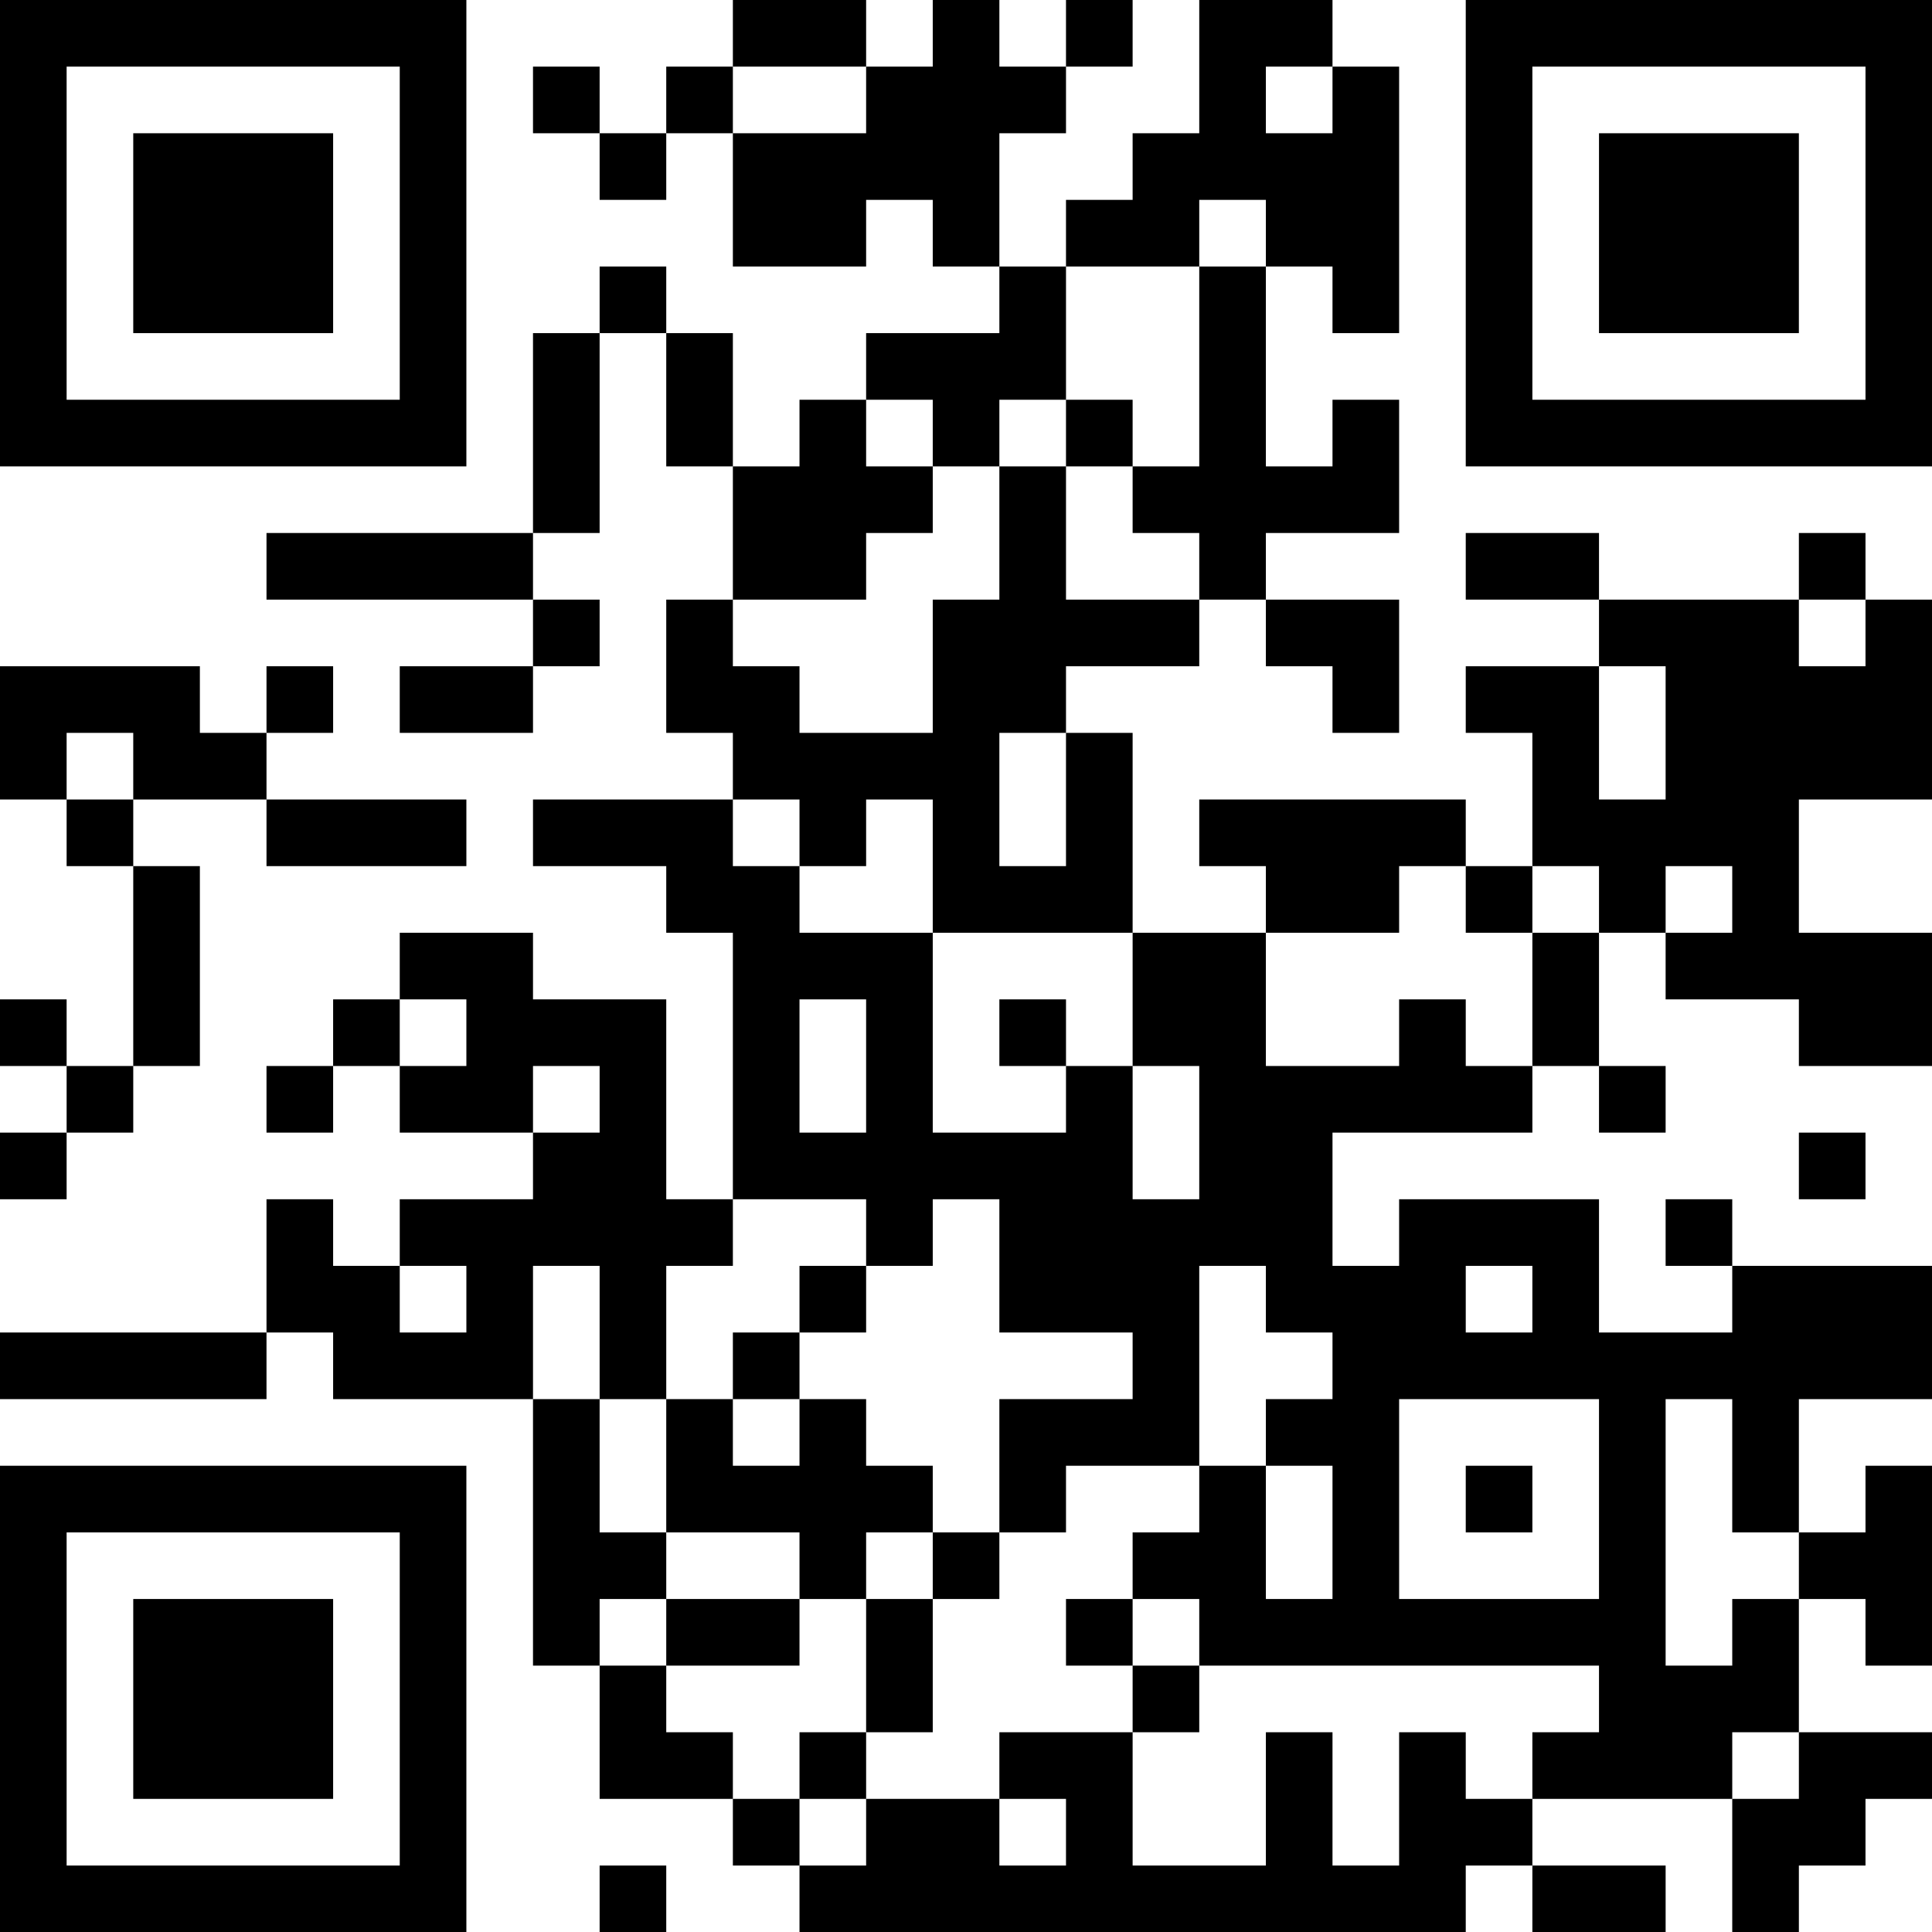 <?xml version="1.0" encoding="UTF-8"?>
<svg xmlns="http://www.w3.org/2000/svg" version="1.1" width="200" height="200" viewBox="0 0 200 200"><rect x="0" y="0" width="200" height="200" fill="#ffffff"/><g transform="scale(6.897)"><g transform="translate(0,0)"><path fill-rule="evenodd" d="M11 0L11 1L10 1L10 2L9 2L9 1L8 1L8 2L9 2L9 3L10 3L10 2L11 2L11 4L13 4L13 3L14 3L14 4L15 4L15 5L13 5L13 6L12 6L12 7L11 7L11 5L10 5L10 4L9 4L9 5L8 5L8 8L4 8L4 9L8 9L8 10L6 10L6 11L8 11L8 10L9 10L9 9L8 9L8 8L9 8L9 5L10 5L10 7L11 7L11 9L10 9L10 11L11 11L11 12L8 12L8 13L10 13L10 14L11 14L11 18L10 18L10 15L8 15L8 14L6 14L6 15L5 15L5 16L4 16L4 17L5 17L5 16L6 16L6 17L8 17L8 18L6 18L6 19L5 19L5 18L4 18L4 20L0 20L0 21L4 21L4 20L5 20L5 21L8 21L8 25L9 25L9 27L11 27L11 28L12 28L12 29L22 29L22 28L23 28L23 29L25 29L25 28L23 28L23 27L26 27L26 29L27 29L27 28L28 28L28 27L29 27L29 26L27 26L27 24L28 24L28 25L29 25L29 22L28 22L28 23L27 23L27 21L29 21L29 19L26 19L26 18L25 18L25 19L26 19L26 20L24 20L24 18L21 18L21 19L20 19L20 17L23 17L23 16L24 16L24 17L25 17L25 16L24 16L24 14L25 14L25 15L27 15L27 16L29 16L29 14L27 14L27 12L29 12L29 9L28 9L28 8L27 8L27 9L24 9L24 8L22 8L22 9L24 9L24 10L22 10L22 11L23 11L23 13L22 13L22 12L18 12L18 13L19 13L19 14L17 14L17 11L16 11L16 10L18 10L18 9L19 9L19 10L20 10L20 11L21 11L21 9L19 9L19 8L21 8L21 6L20 6L20 7L19 7L19 4L20 4L20 5L21 5L21 1L20 1L20 0L18 0L18 2L17 2L17 3L16 3L16 4L15 4L15 2L16 2L16 1L17 1L17 0L16 0L16 1L15 1L15 0L14 0L14 1L13 1L13 0ZM11 1L11 2L13 2L13 1ZM19 1L19 2L20 2L20 1ZM18 3L18 4L16 4L16 6L15 6L15 7L14 7L14 6L13 6L13 7L14 7L14 8L13 8L13 9L11 9L11 10L12 10L12 11L14 11L14 9L15 9L15 7L16 7L16 9L18 9L18 8L17 8L17 7L18 7L18 4L19 4L19 3ZM16 6L16 7L17 7L17 6ZM27 9L27 10L28 10L28 9ZM0 10L0 12L1 12L1 13L2 13L2 16L1 16L1 15L0 15L0 16L1 16L1 17L0 17L0 18L1 18L1 17L2 17L2 16L3 16L3 13L2 13L2 12L4 12L4 13L7 13L7 12L4 12L4 11L5 11L5 10L4 10L4 11L3 11L3 10ZM24 10L24 12L25 12L25 10ZM1 11L1 12L2 12L2 11ZM15 11L15 13L16 13L16 11ZM11 12L11 13L12 13L12 14L14 14L14 17L16 17L16 16L17 16L17 18L18 18L18 16L17 16L17 14L14 14L14 12L13 12L13 13L12 13L12 12ZM21 13L21 14L19 14L19 16L21 16L21 15L22 15L22 16L23 16L23 14L24 14L24 13L23 13L23 14L22 14L22 13ZM25 13L25 14L26 14L26 13ZM6 15L6 16L7 16L7 15ZM12 15L12 17L13 17L13 15ZM15 15L15 16L16 16L16 15ZM8 16L8 17L9 17L9 16ZM27 17L27 18L28 18L28 17ZM11 18L11 19L10 19L10 21L9 21L9 19L8 19L8 21L9 21L9 23L10 23L10 24L9 24L9 25L10 25L10 26L11 26L11 27L12 27L12 28L13 28L13 27L15 27L15 28L16 28L16 27L15 27L15 26L17 26L17 28L19 28L19 26L20 26L20 28L21 28L21 26L22 26L22 27L23 27L23 26L24 26L24 25L18 25L18 24L17 24L17 23L18 23L18 22L19 22L19 24L20 24L20 22L19 22L19 21L20 21L20 20L19 20L19 19L18 19L18 22L16 22L16 23L15 23L15 21L17 21L17 20L15 20L15 18L14 18L14 19L13 19L13 18ZM6 19L6 20L7 20L7 19ZM12 19L12 20L11 20L11 21L10 21L10 23L12 23L12 24L10 24L10 25L12 25L12 24L13 24L13 26L12 26L12 27L13 27L13 26L14 26L14 24L15 24L15 23L14 23L14 22L13 22L13 21L12 21L12 20L13 20L13 19ZM22 19L22 20L23 20L23 19ZM11 21L11 22L12 22L12 21ZM21 21L21 24L24 24L24 21ZM25 21L25 25L26 25L26 24L27 24L27 23L26 23L26 21ZM22 22L22 23L23 23L23 22ZM13 23L13 24L14 24L14 23ZM16 24L16 25L17 25L17 26L18 26L18 25L17 25L17 24ZM26 26L26 27L27 27L27 26ZM9 28L9 29L10 29L10 28ZM0 0L0 7L7 7L7 0ZM1 1L1 6L6 6L6 1ZM2 2L2 5L5 5L5 2ZM22 0L22 7L29 7L29 0ZM23 1L23 6L28 6L28 1ZM24 2L24 5L27 5L27 2ZM0 22L0 29L7 29L7 22ZM1 23L1 28L6 28L6 23ZM2 24L2 27L5 27L5 24Z" fill="#000000"/></g></g></svg>
